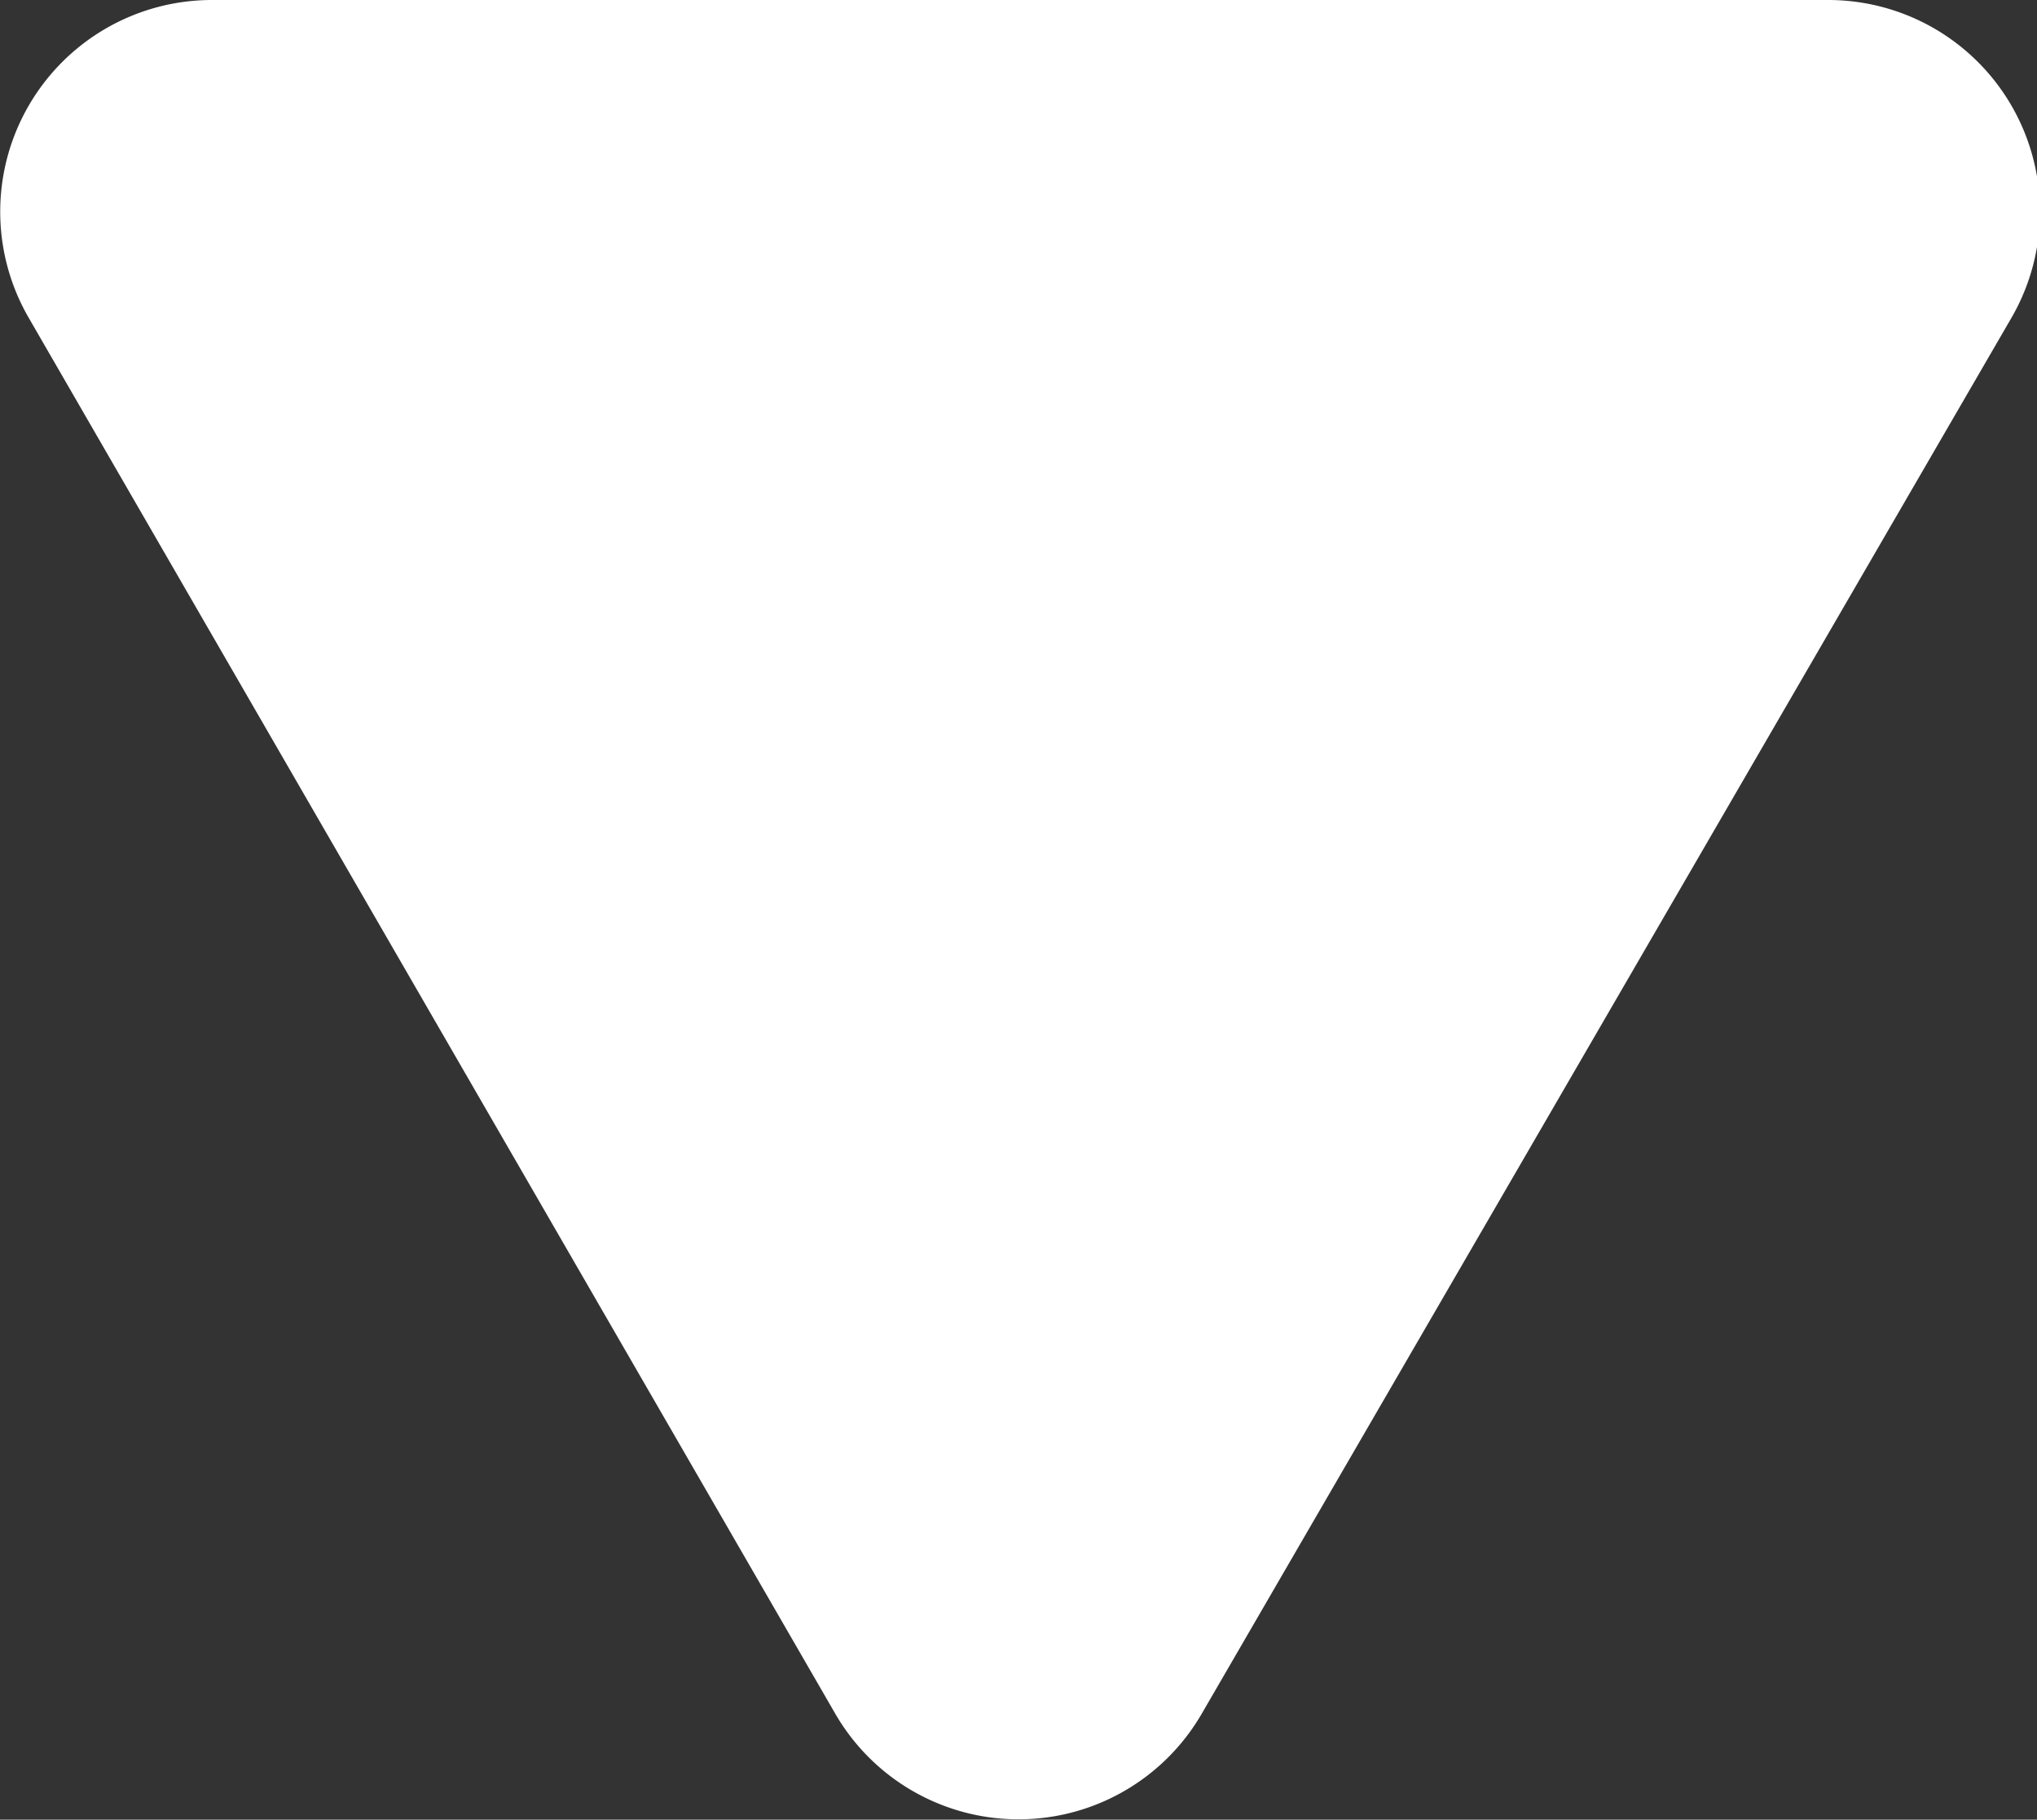 <svg xmlns="http://www.w3.org/2000/svg" viewBox="0 0 19.24 17.19"><rect x="0" y="0" width="19.24" height="17.19" fill="#333333" stroke="none"/><path d="M11.35,16.19,19,3a2,2,0,0,0-1.74-3H2A2,2,0,0,0,.27,3L7.89,16.19A2,2,0,0,0,11.35,16.19Z" style="fill:#fff"/></svg>